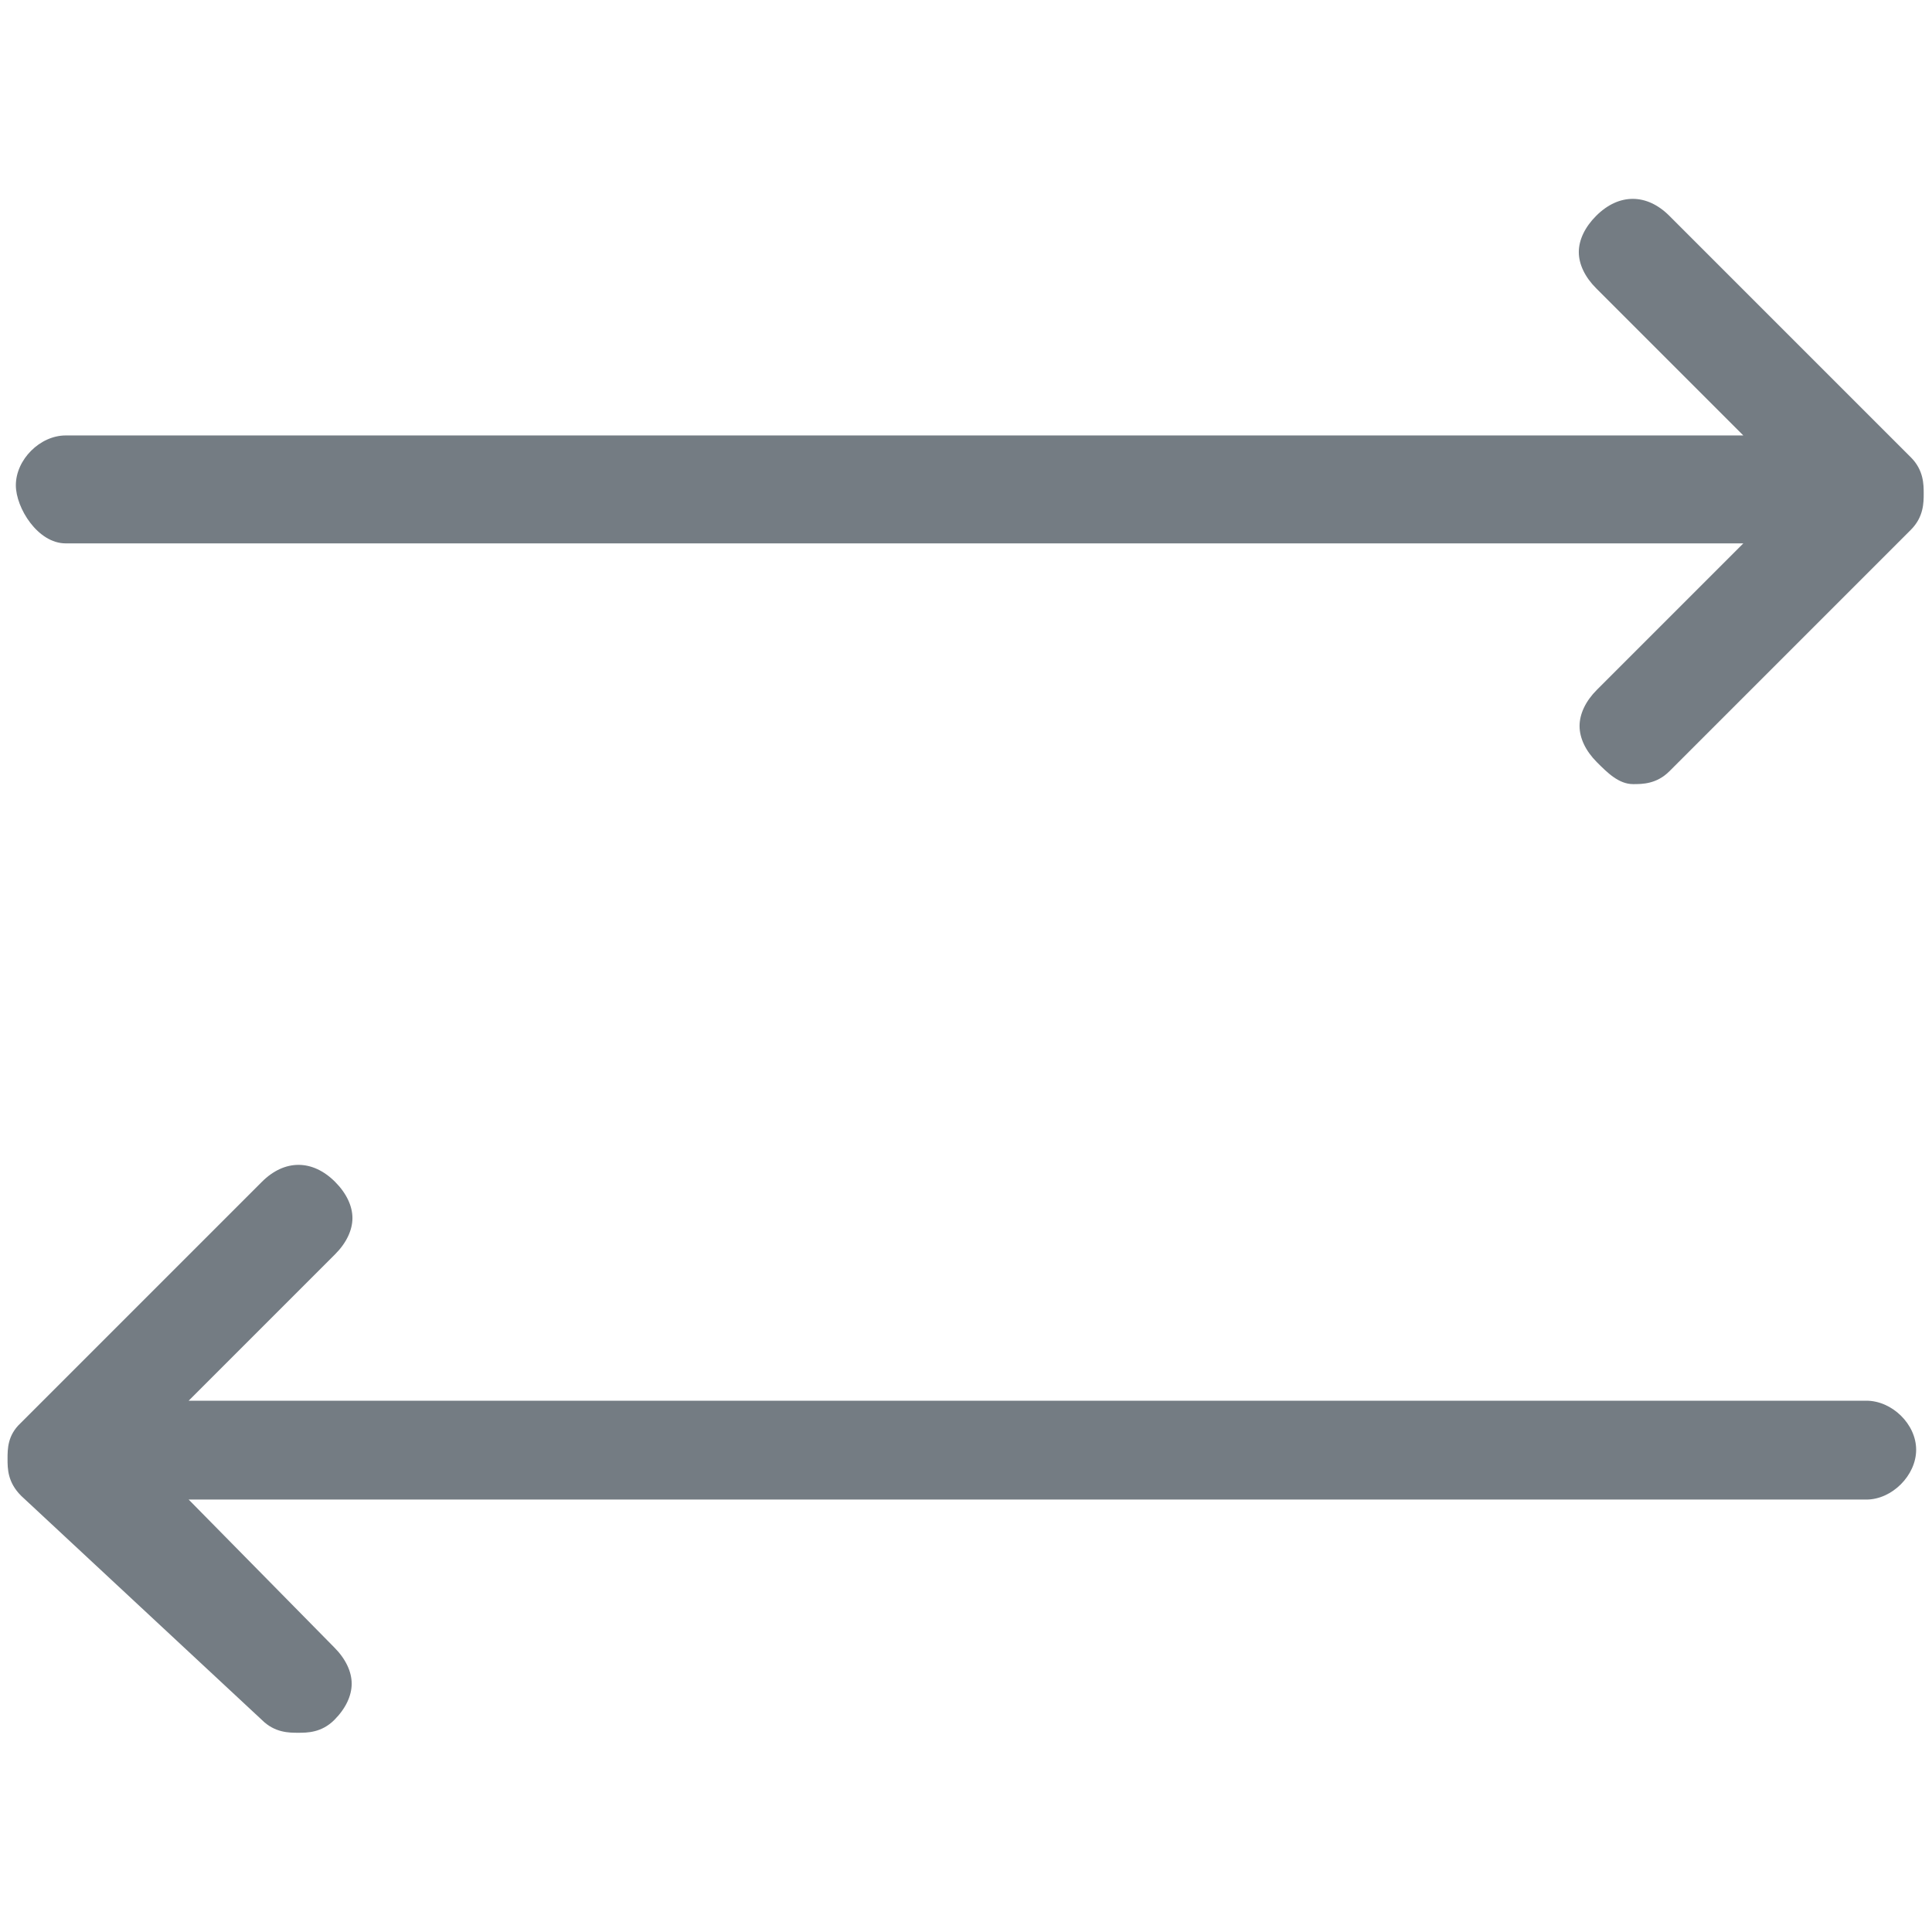 <?xml version="1.0" encoding="utf-8"?>
<!-- Generator: Adobe Illustrator 22.1.0, SVG Export Plug-In . SVG Version: 6.00 Build 0)  -->
<svg version="1.1" id="f4cb3e3c-0c57-4a03-b858-6811b3857f6f"
	 xmlns="http://www.w3.org/2000/svg" xmlns:xlink="http://www.w3.org/1999/xlink" x="0px" y="0px" viewBox="0 0 256 256"
	 style="enable-background:new 0 0 256 256;" xml:space="preserve">
<style type="text/css">
	.st0{fill:#747C83;}
</style>
<g>
	<path class="st0" d="M8.7,72H231l-19.4,19.4c-1.5,1.5-2.3,3.2-2.3,4.8s0.8,3.3,2.3,4.8c1.4,1.4,2.9,2.9,4.8,2.9
		c1.2,0,3.1,0,4.8-1.7l32-32c1.7-1.7,1.7-3.6,1.7-4.8s0-3.1-1.7-4.8l-32-32c-3-3-6.7-3-9.7,0c-1.5,1.5-2.3,3.2-2.3,4.8
		s0.8,3.3,2.3,4.8L231,57.7H8.7c-3.4,0-6.6,3.2-6.6,6.6C2.1,67.3,5,72,8.7,72z"/>
	<path class="st0" d="M247.3,185.6H25l19.4-19.4c1.5-1.5,2.3-3.2,2.3-4.8s-0.8-3.3-2.3-4.8c-3-3-6.7-3-9.7,0l-32,32
		C1,190.2,1,192,1,193.3s0,3.1,1.8,4.9l31.9,29.7c1.7,1.7,3.6,1.7,4.8,1.7c1.2,0,3.1,0,4.8-1.7c1.5-1.5,2.3-3.2,2.3-4.8
		s-0.8-3.3-2.3-4.8L25,198.7h222.3c3.4,0,6.6-3.2,6.6-6.6S250.7,185.6,247.3,185.6z"/>
</g>
</svg>
